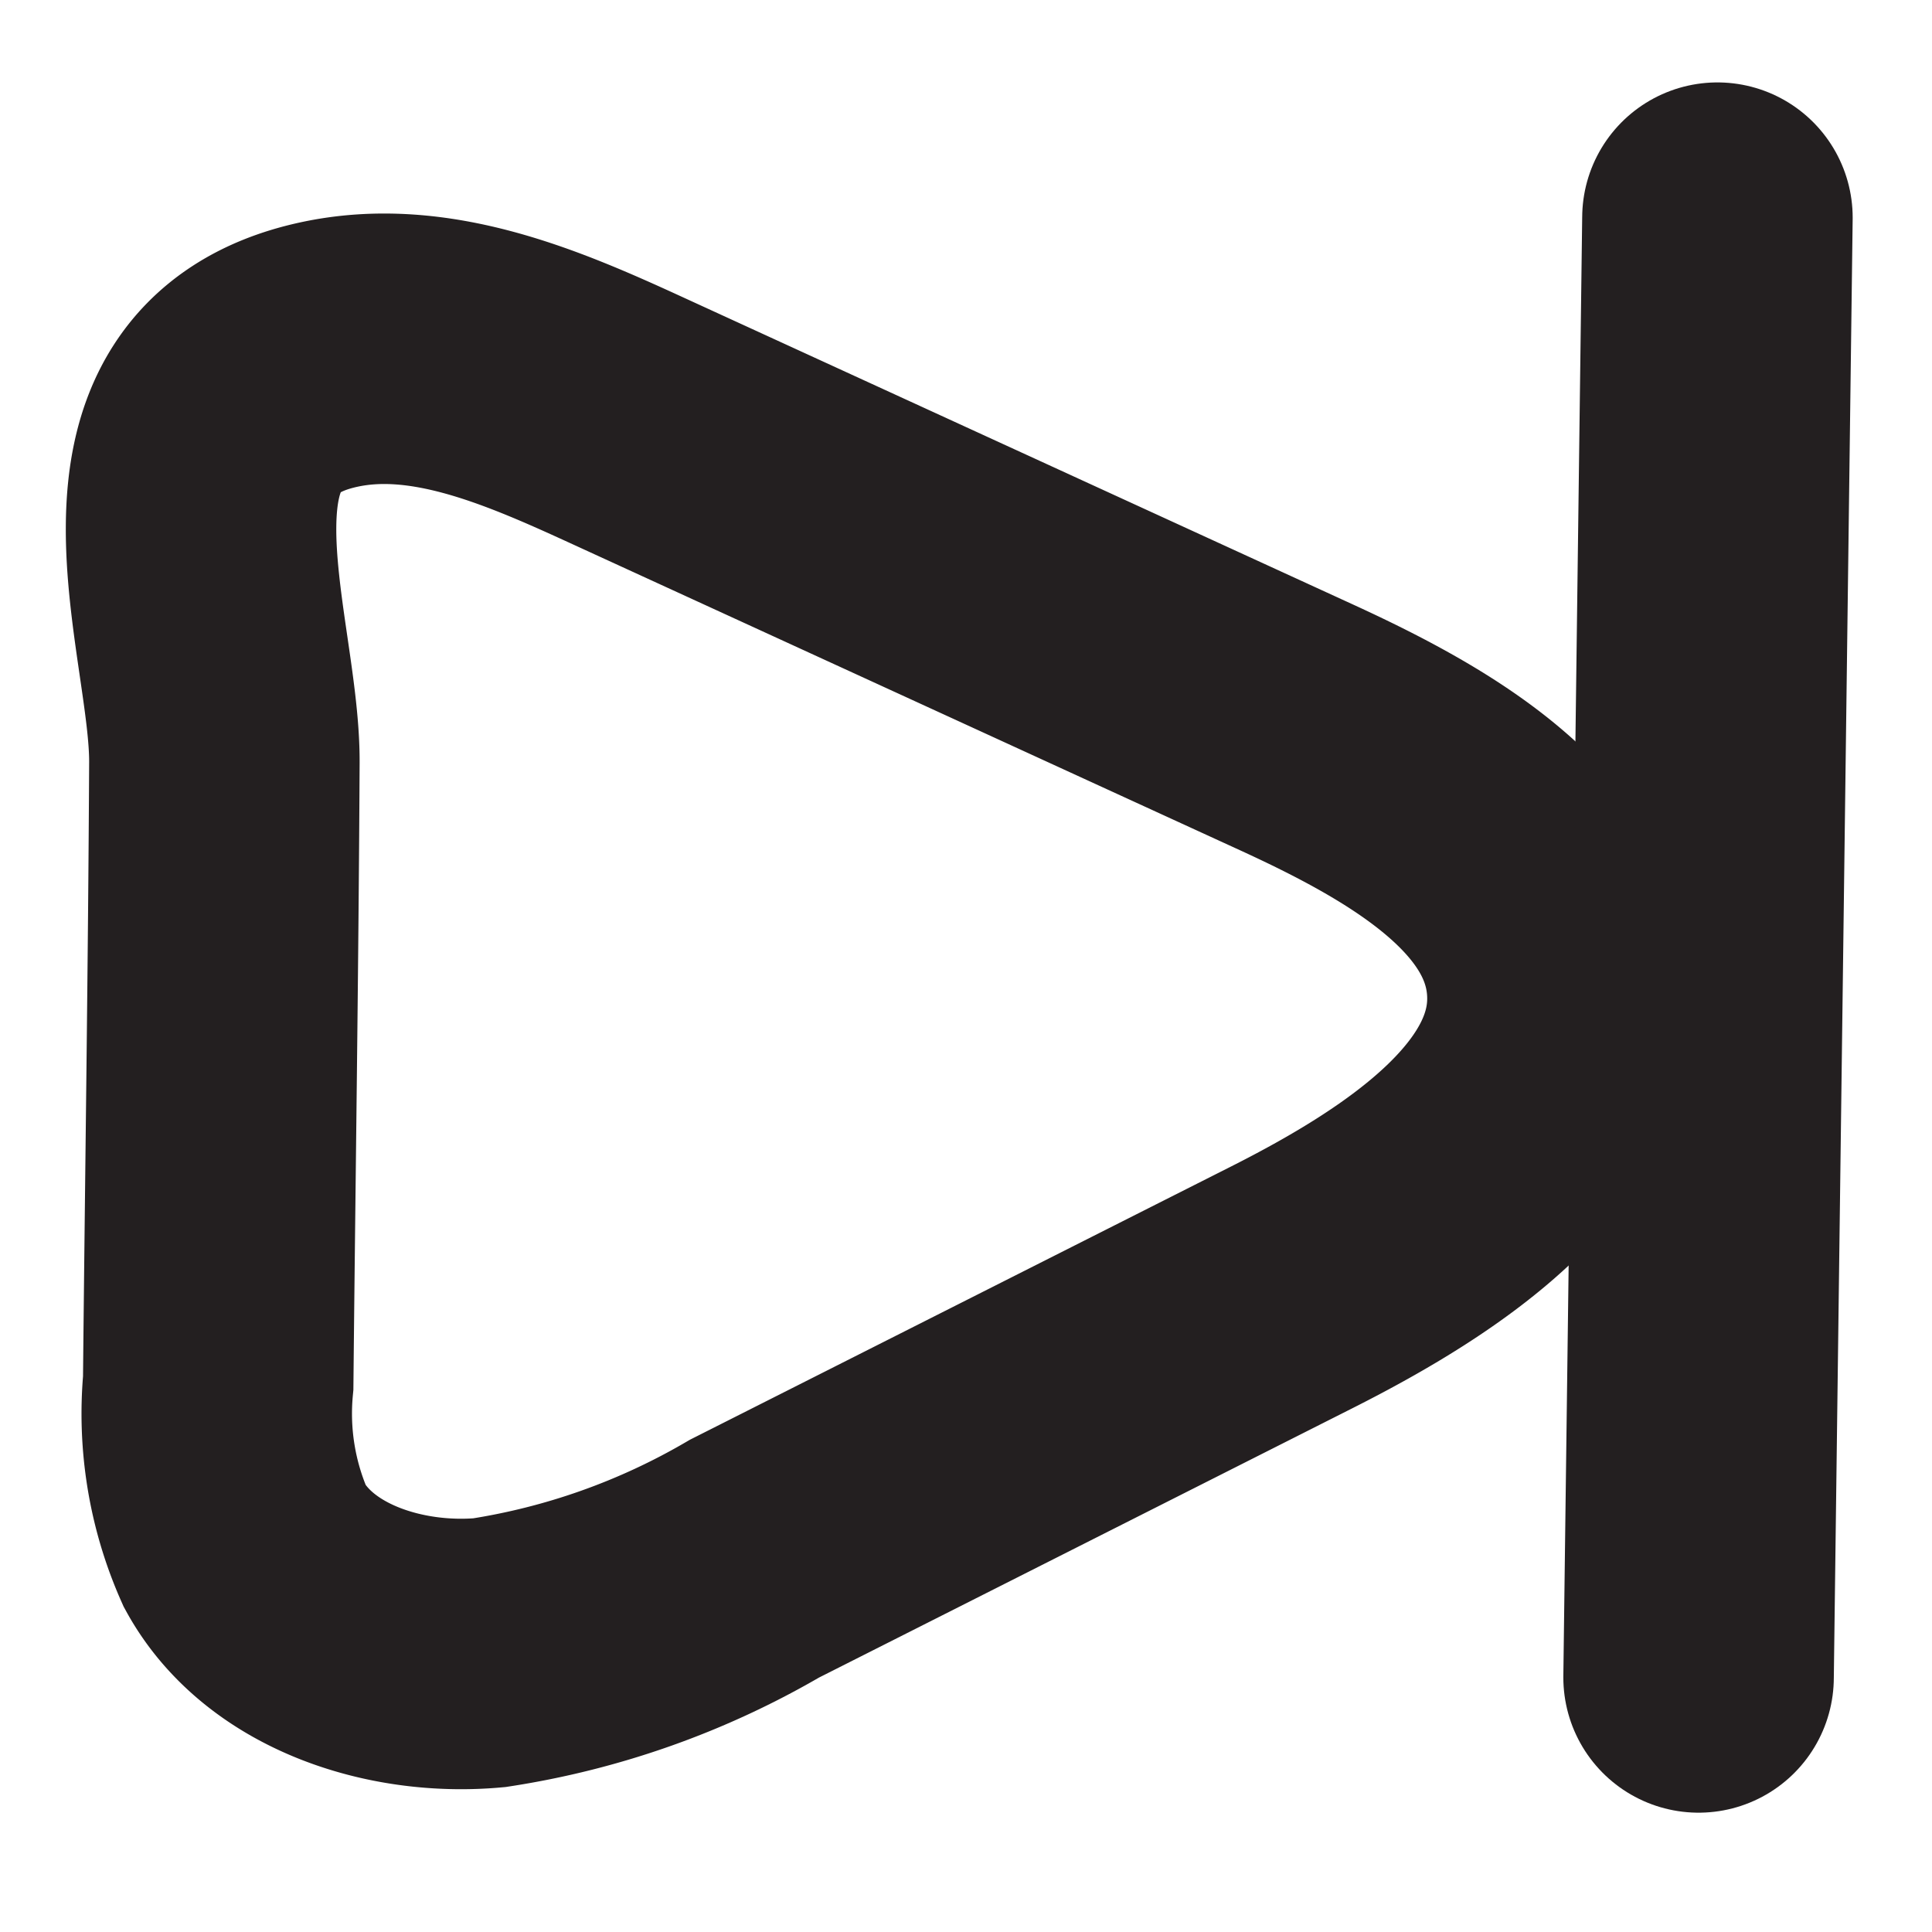 <svg xmlns="http://www.w3.org/2000/svg" viewBox="0 0 50 50"><defs><style>.a{fill:none;stroke:#231f20;stroke-linecap:round;stroke-miterlimit:10;stroke-width:7px;}</style></defs><title>graphs UI</title><path class="a" d="M5.647,35.789a8.477,8.477,0,0,0,.692,4.236c1.137,2.066,3.872,2.968,6.322,2.747a19.435,19.435,0,0,0,6.866-2.435L33.434,33.315c3.403-1.718,7.315-4.268,6.982-7.905-0.294-3.22-3.784-5.173-6.857-6.583L16.142,10.841c-2.402-1.101-5.044-2.232-7.644-1.662C3.284,10.322,5.824,16.324,5.807,19.735,5.78,25.087,5.7,30.438,5.647,35.789Z"/><path class="a" d="M44.447,5.633L43.959,43.412"/></svg>